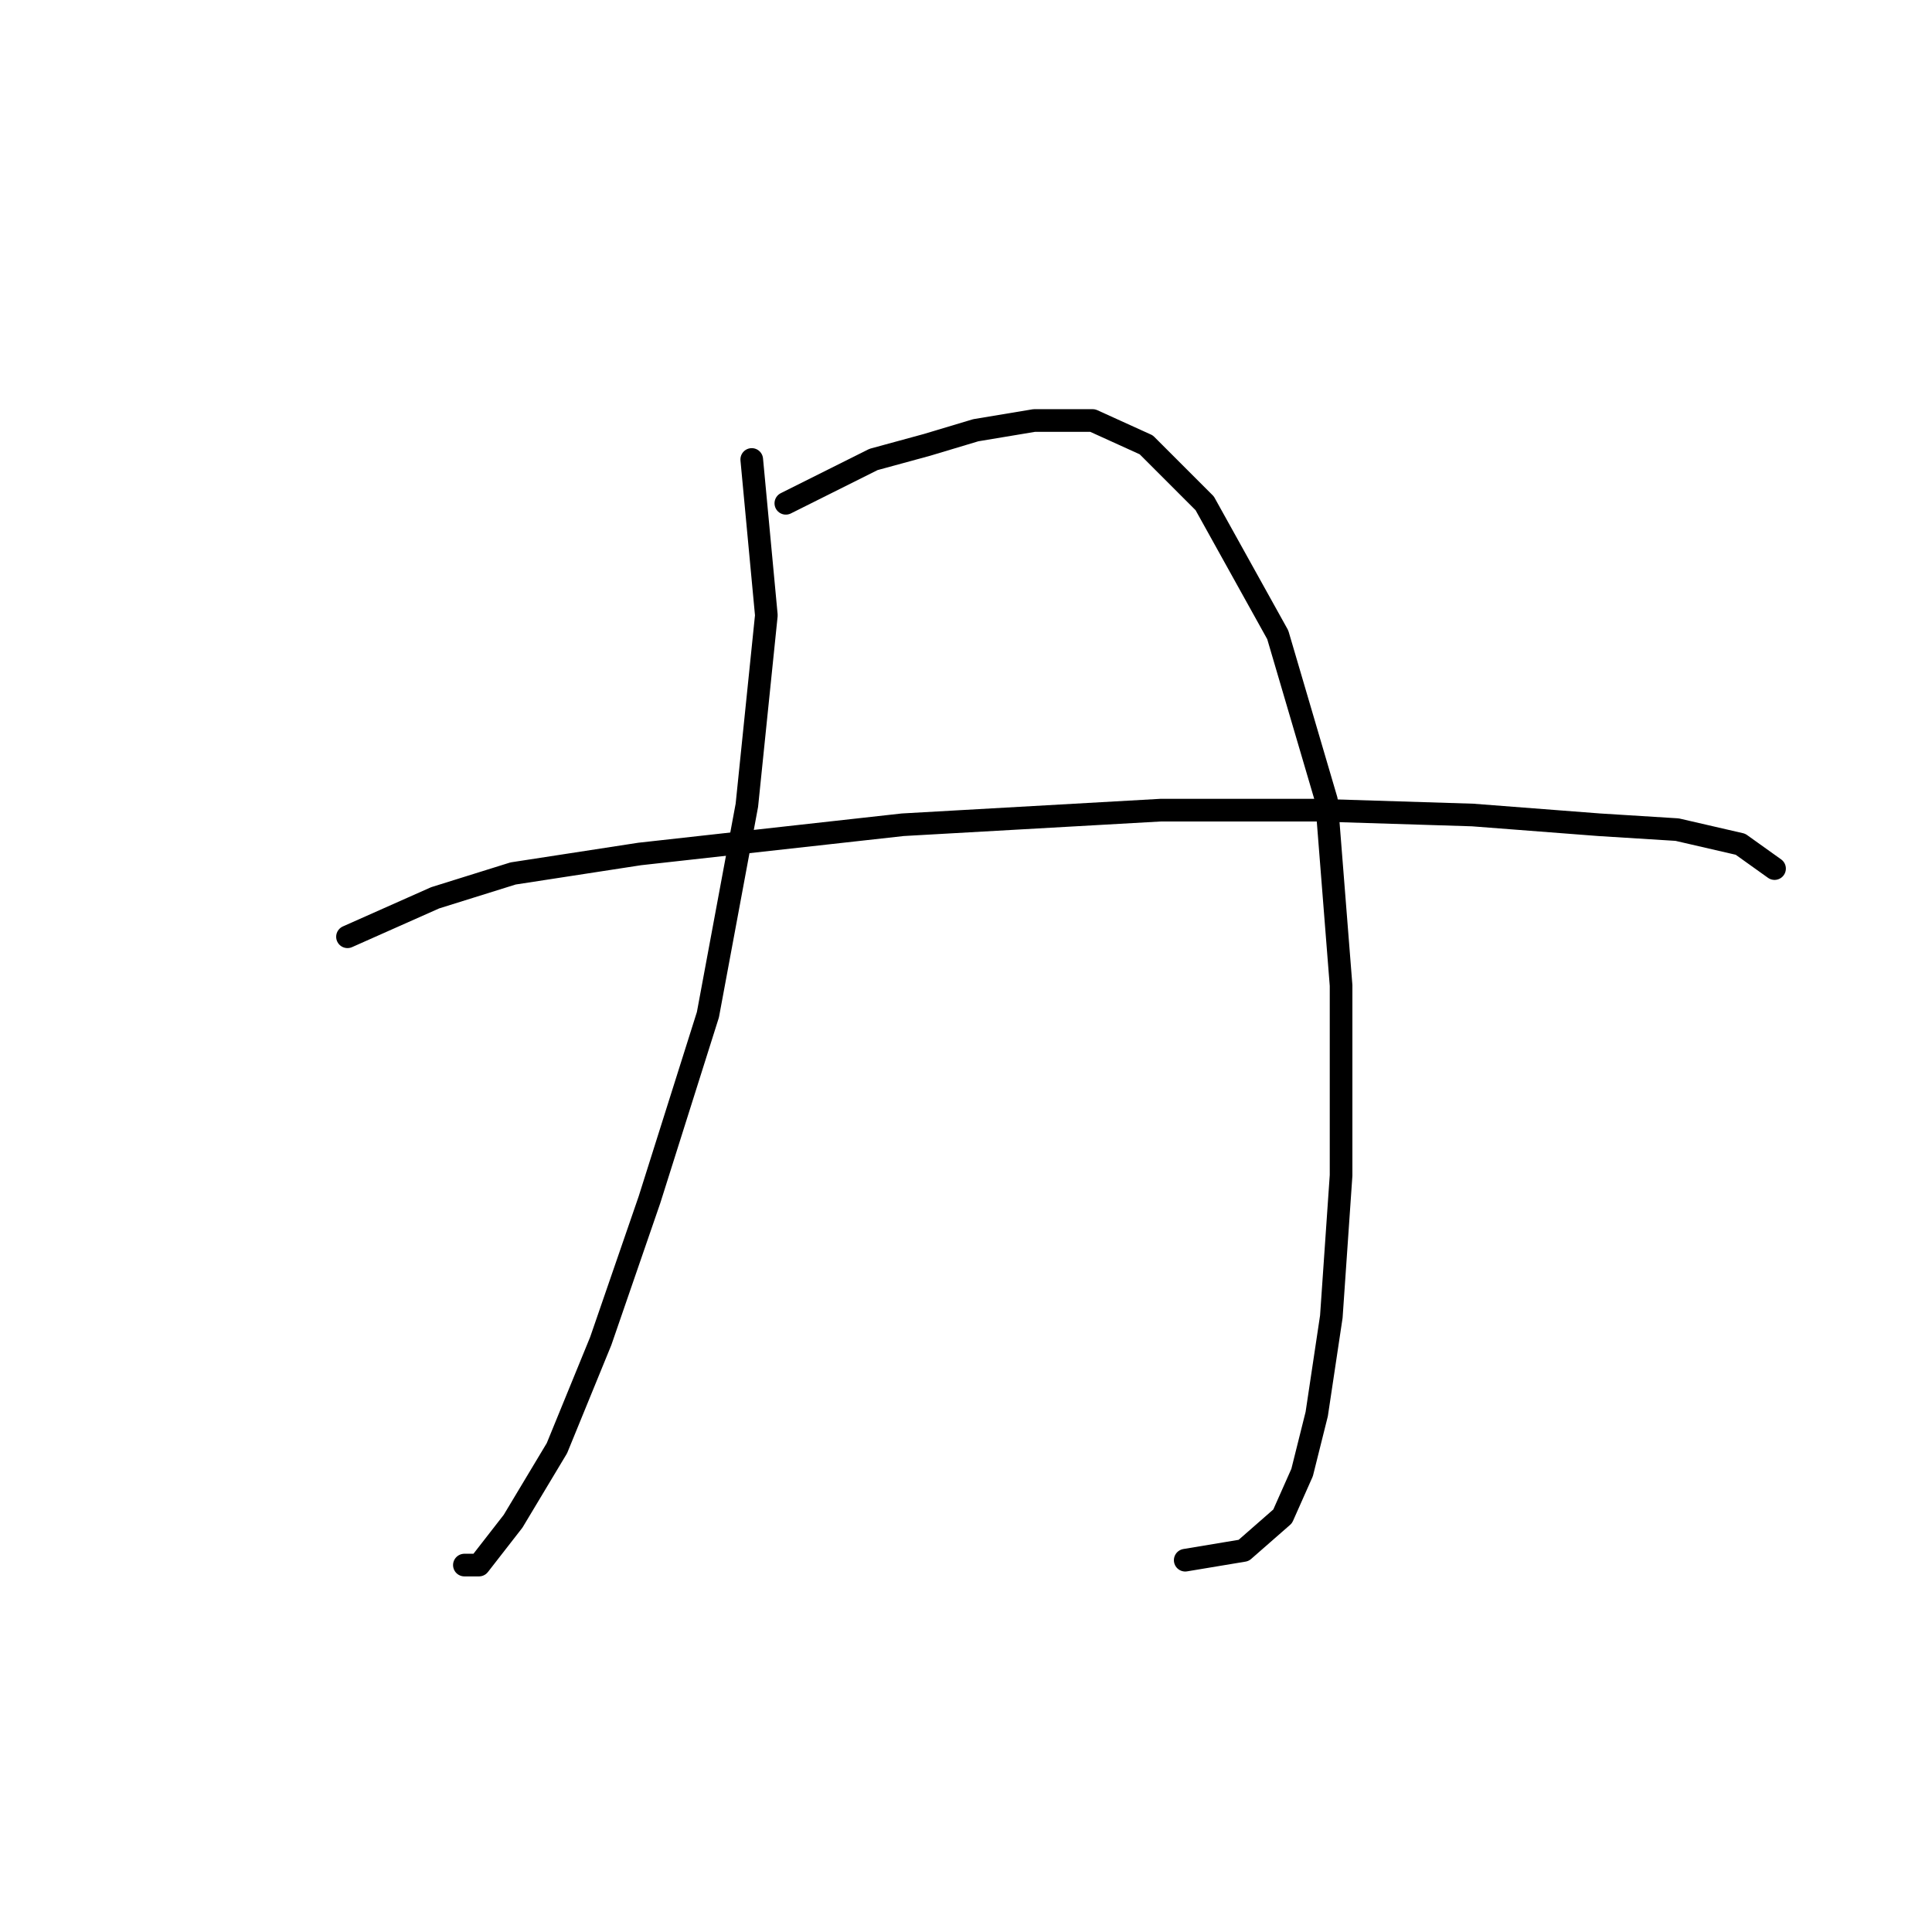 <?xml version="1.0" standalone="no"?>
    <svg width="256" height="256" xmlns="http://www.w3.org/2000/svg" version="1.1">
    <polyline stroke="black" stroke-width="3" stroke-linecap="round" fill="transparent" stroke-linejoin="round" points="99.61 60.882 101.546 81.533 98.964 106.702 93.802 134.453 86.057 158.977 79.603 177.693 73.795 191.891 67.987 201.571 63.469 207.38 61.533 207.38 61.533 207.38 " />
        <polyline stroke="black" stroke-width="3" stroke-linecap="round" fill="transparent" stroke-linejoin="round" points="104.127 66.69 115.744 60.882 122.843 58.945 129.297 57.009 137.041 55.719 144.785 55.719 151.884 58.945 159.629 66.69 169.309 84.115 175.763 106.057 177.699 130.581 177.699 155.75 176.408 174.466 174.472 187.373 172.536 195.118 169.955 200.926 164.792 205.444 157.047 206.734 157.047 206.734 " />
        <polyline stroke="black" stroke-width="3" stroke-linecap="round" fill="transparent" stroke-linejoin="round" points="46.044 124.127 57.661 118.964 67.987 115.738 84.766 113.156 119.616 109.284 153.821 107.348 174.472 107.348 195.124 107.993 211.904 109.284 222.229 109.929 230.619 111.865 235.137 115.092 235.137 115.092 " />
        </svg>
